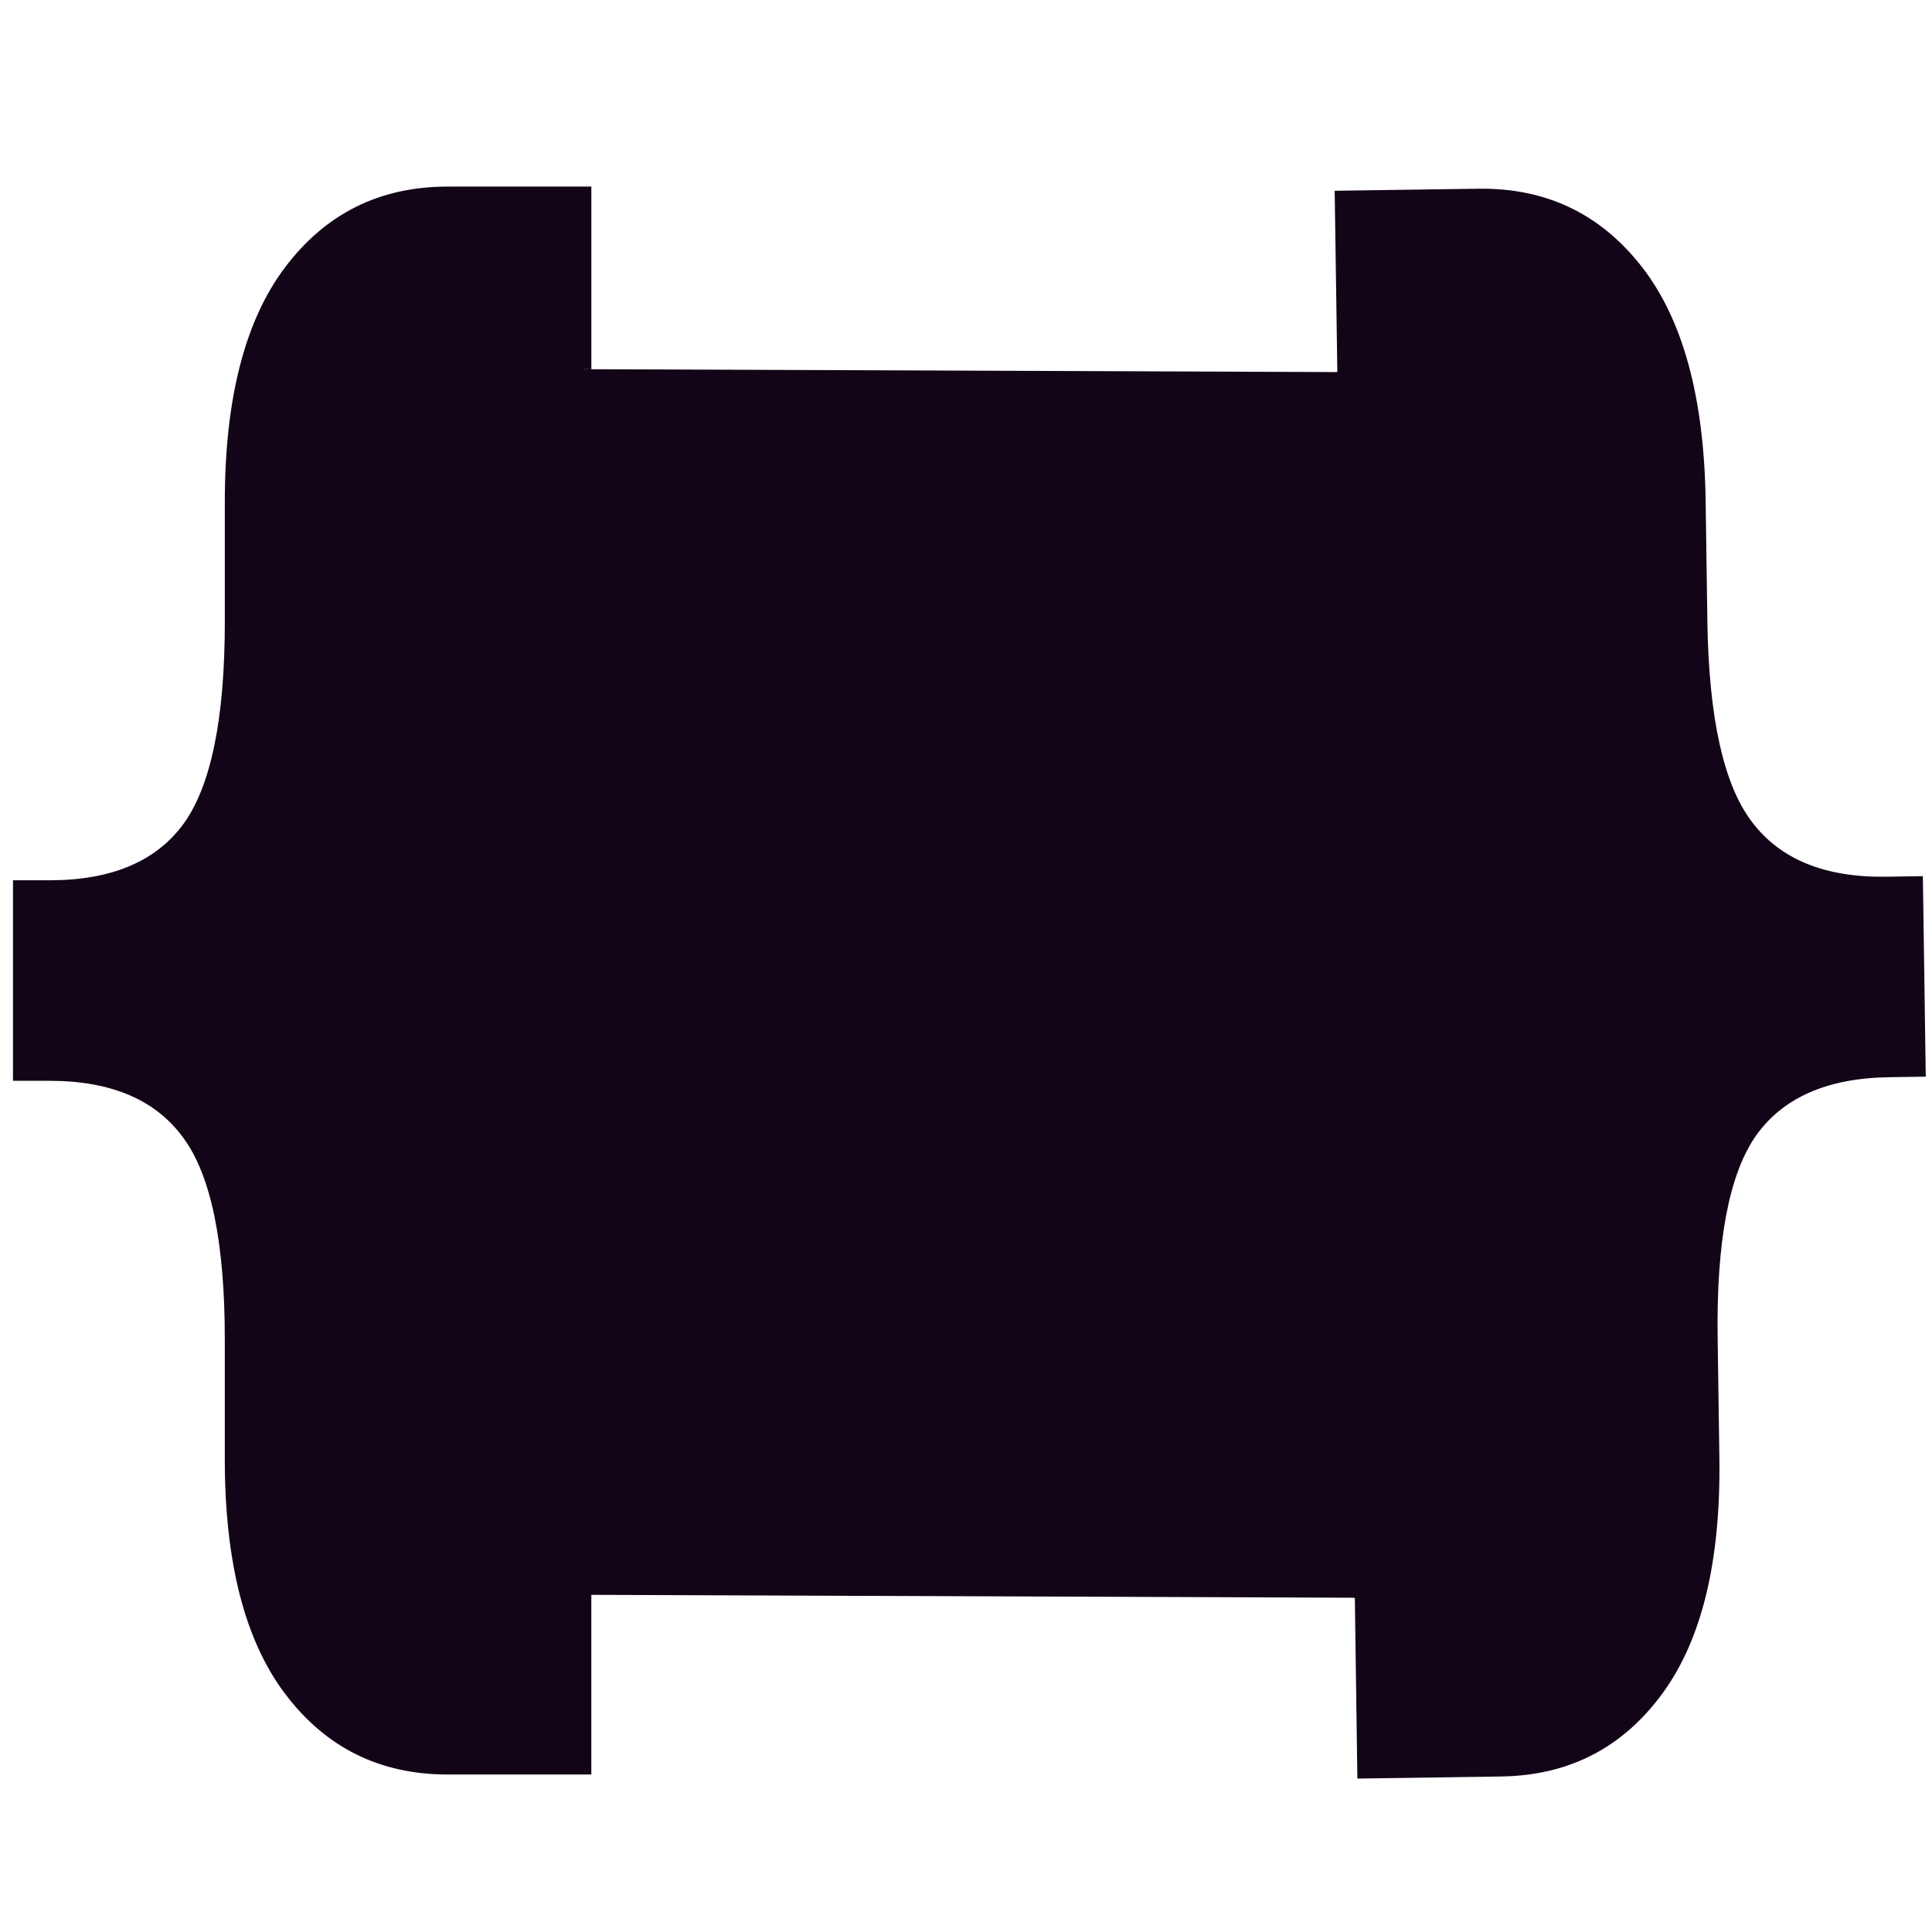 <?xml version="1.0" encoding="UTF-8" standalone="no"?>
<!-- Created with Inkscape (http://www.inkscape.org/) -->

<svg
   xmlns:dc="http://purl.org/dc/elements/1.1/"
   xmlns:cc="http://creativecommons.org/ns#"
   xmlns:rdf="http://www.w3.org/1999/02/22-rdf-syntax-ns#"
   xmlns:svg="http://www.w3.org/2000/svg"
   xmlns="http://www.w3.org/2000/svg"
   xmlns:sodipodi="http://sodipodi.sourceforge.net/DTD/sodipodi-0.dtd"
   xmlns:inkscape="http://www.inkscape.org/namespaces/inkscape"
   width="110px"
   height="110px"
   viewBox="0 0 110 110"
   version="1.1"
   id="SVGRoot"
   inkscape:version="0.92.2 (5c3e80d, 2017-08-06)"
   sodipodi:docname="klast_log_2.svg">
  <sodipodi:namedview
     id="base"
     pagecolor="#ffffff"
     bordercolor="#666666"
     borderopacity="1.0"
     inkscape:pageopacity="0.0"
     inkscape:pageshadow="2"
     inkscape:zoom="4.6545455"
     inkscape:cx="36.201172"
     inkscape:cy="55"
     inkscape:document-units="px"
     inkscape:current-layer="layer1"
     showgrid="false"
     inkscape:window-width="1920"
     inkscape:window-height="1027"
     inkscape:window-x="-8"
     inkscape:window-y="-8"
     inkscape:window-maximized="1"
     showguides="false" />
  <defs
     id="defs19895">
    <clipPath
       clipPathUnits="userSpaceOnUse"
       id="clipPath19891">
      <rect
         y="13.423"
         x="16.903"
         height="95.844"
         width="104.296"
         id="rect19893"
         style="opacity:1;fill:none;fill-opacity:1;stroke:#000000;stroke-width:3.999;stroke-miterlimit:4;stroke-dasharray:none;stroke-opacity:1" />
    </clipPath>
  </defs>
  <g
     id="layer1"
     inkscape:groupmode="layer"
     inkscape:label="Layer 1">
    <path
       style="fill:#130518;fill-opacity:1;stroke:none;stroke-width:1.795px;stroke-linecap:butt;stroke-linejoin:miter;stroke-opacity:1"
       d="m 25.487,10.623 c -3.861,0 -6.946,1.533 -9.255,4.596 -2.289,3.032 -3.432,7.485 -3.432,13.364 v 6.822 c 0,5.508 -0.787,9.347 -2.359,11.513 -1.572,2.135 -4.108,3.201 -7.611,3.201 H 0.74 V 61.537 H 2.829 c 3.503,0 6.039,1.084 7.611,3.25 1.572,2.135 2.359,5.953 2.359,11.46 v 6.826 c 0,5.879 1.143,10.332 3.432,13.364 2.309,3.063 5.394,4.596 9.255,4.596 h 8.182 V 90.803 l 43.401,0.165 0.07,0.025 0.144,10.272 8.179,-0.119 c 3.861,-0.055 6.924,-1.63 9.189,-4.726 2.245,-3.065 3.327,-7.535 3.243,-13.413 l -0.098,-6.822 c -0.079,-5.507 0.653,-9.356 2.195,-11.544 1.542,-2.157 4.063,-3.259 7.565,-3.309 l 2.089,-0.032 -0.165,-11.415 -2.089,0.032 c -3.503,0.05 -6.053,-0.998 -7.657,-3.141 -1.603,-2.112 -2.445,-5.922 -2.524,-11.429 l -0.098,-6.822 C 97.029,22.645 95.823,18.207 93.491,15.208 91.139,12.178 88.03,10.69 84.17,10.745 l -8.179,0.116 0.151,10.31 -0.07,0.014 -42.865,-0.165 -0.018,-0.004 h 0.48 V 10.622 Z"
       id="path19856"
       inkscape:connector-curvature="0" />
    <rect
       style="fill:none;stroke:none;stroke-width:0.783"
       width="48.502"
       height="49.388"
       x="29.401"
       y="30.113"
       id="rect16154" />
  </g>
</svg>

